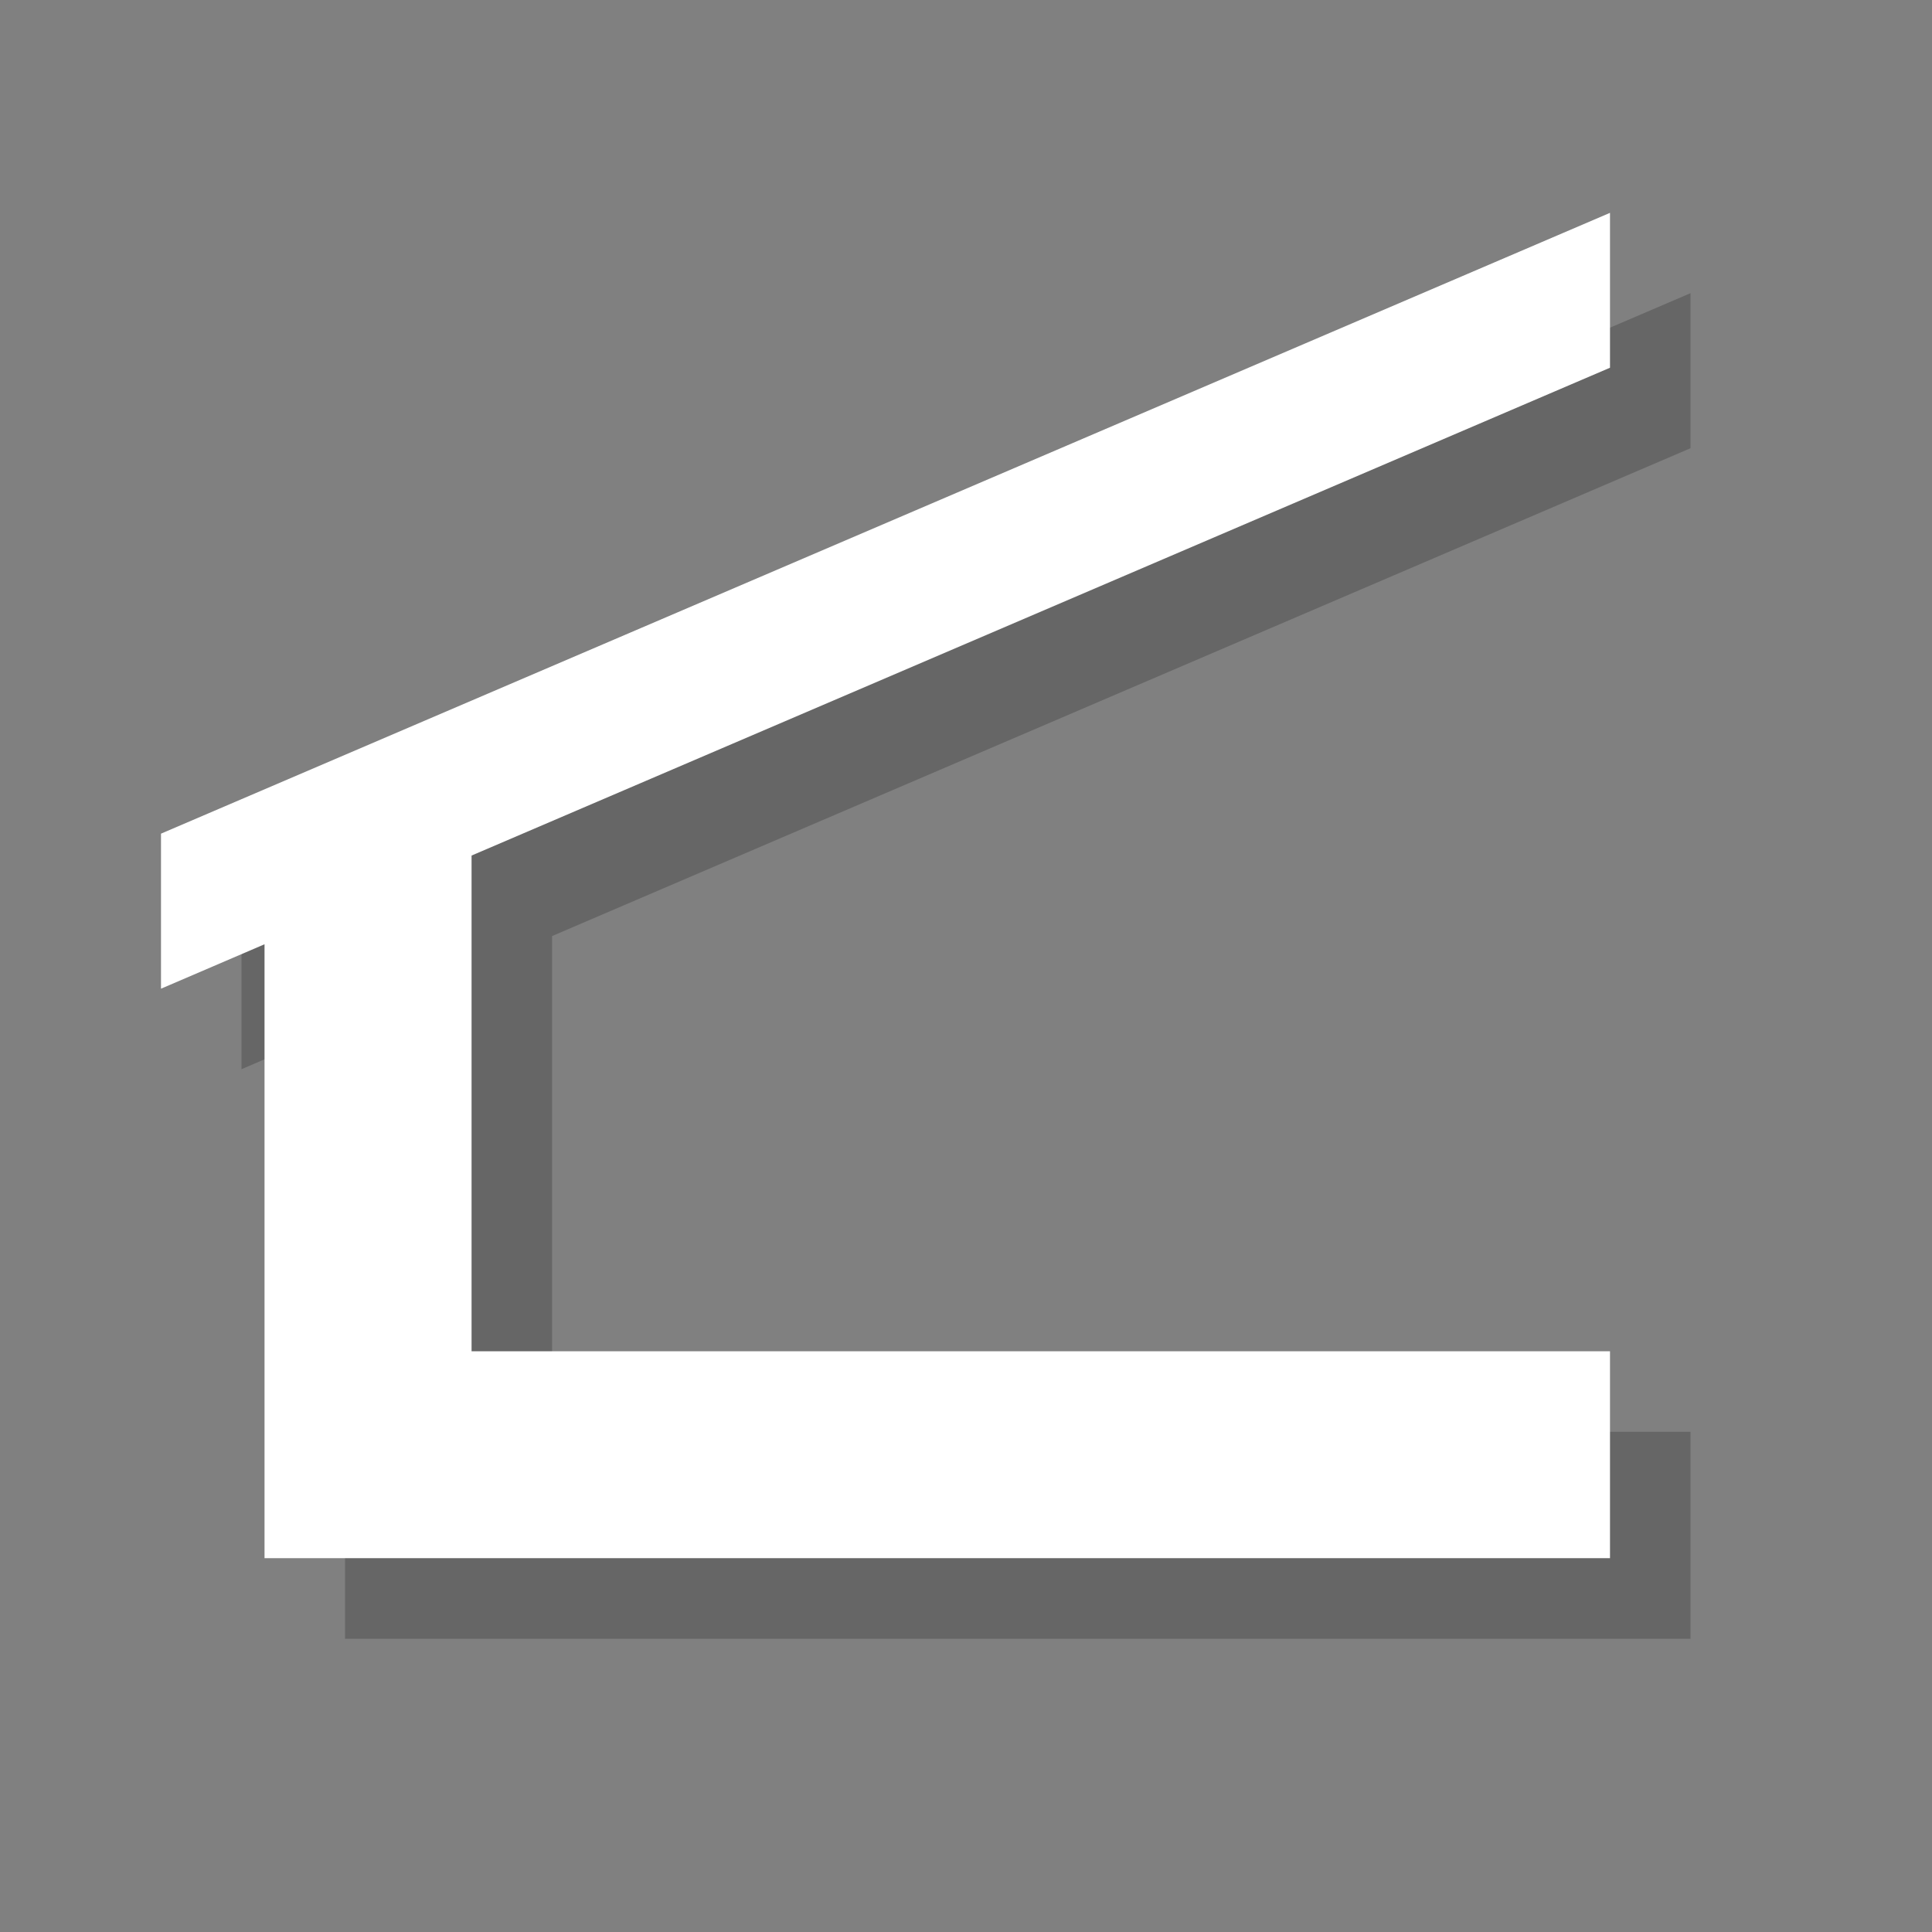 <?xml version="1.0" encoding="utf-8"?>
<!-- Generator: Adobe Illustrator 18.1.1, SVG Export Plug-In . SVG Version: 6.00 Build 0)  -->
<svg version="1.1" xmlns="http://www.w3.org/2000/svg" xmlns:xlink="http://www.w3.org/1999/xlink" x="0px" y="0px"
	 viewBox="0 0 12 12" enable-background="new 0 0 12 12" xml:space="preserve">
<rect x="0" y="0" width="12" height="12" fill="#808080" stroke="none"/>
<g id="shadows">
	<g opacity="0.2">
		<polygon points="10.5,2.784 10.5,1.821 1.5,5.679 1.5,6.641 2.143,6.365 2.143,8.893 2.143,9.536 2.143,10.179 10.5,10.179 
			10.5,8.893 3.429,8.893 3.429,5.814 		"/>
		<rect x="1.5" y="1.821" fill="none" width="9" height="8.357"/>
	</g>
</g>
<g id="icons">
	<polygon fill="#FFFFFF" points="10,2.284 10,1.322 1,5.178 1,6.141 1.643,5.865 1.643,8.393 1.643,9.036 1.643,9.678 10,9.678 
		10,8.393 2.929,8.393 2.929,5.314 	"/>
</g>
</svg>
